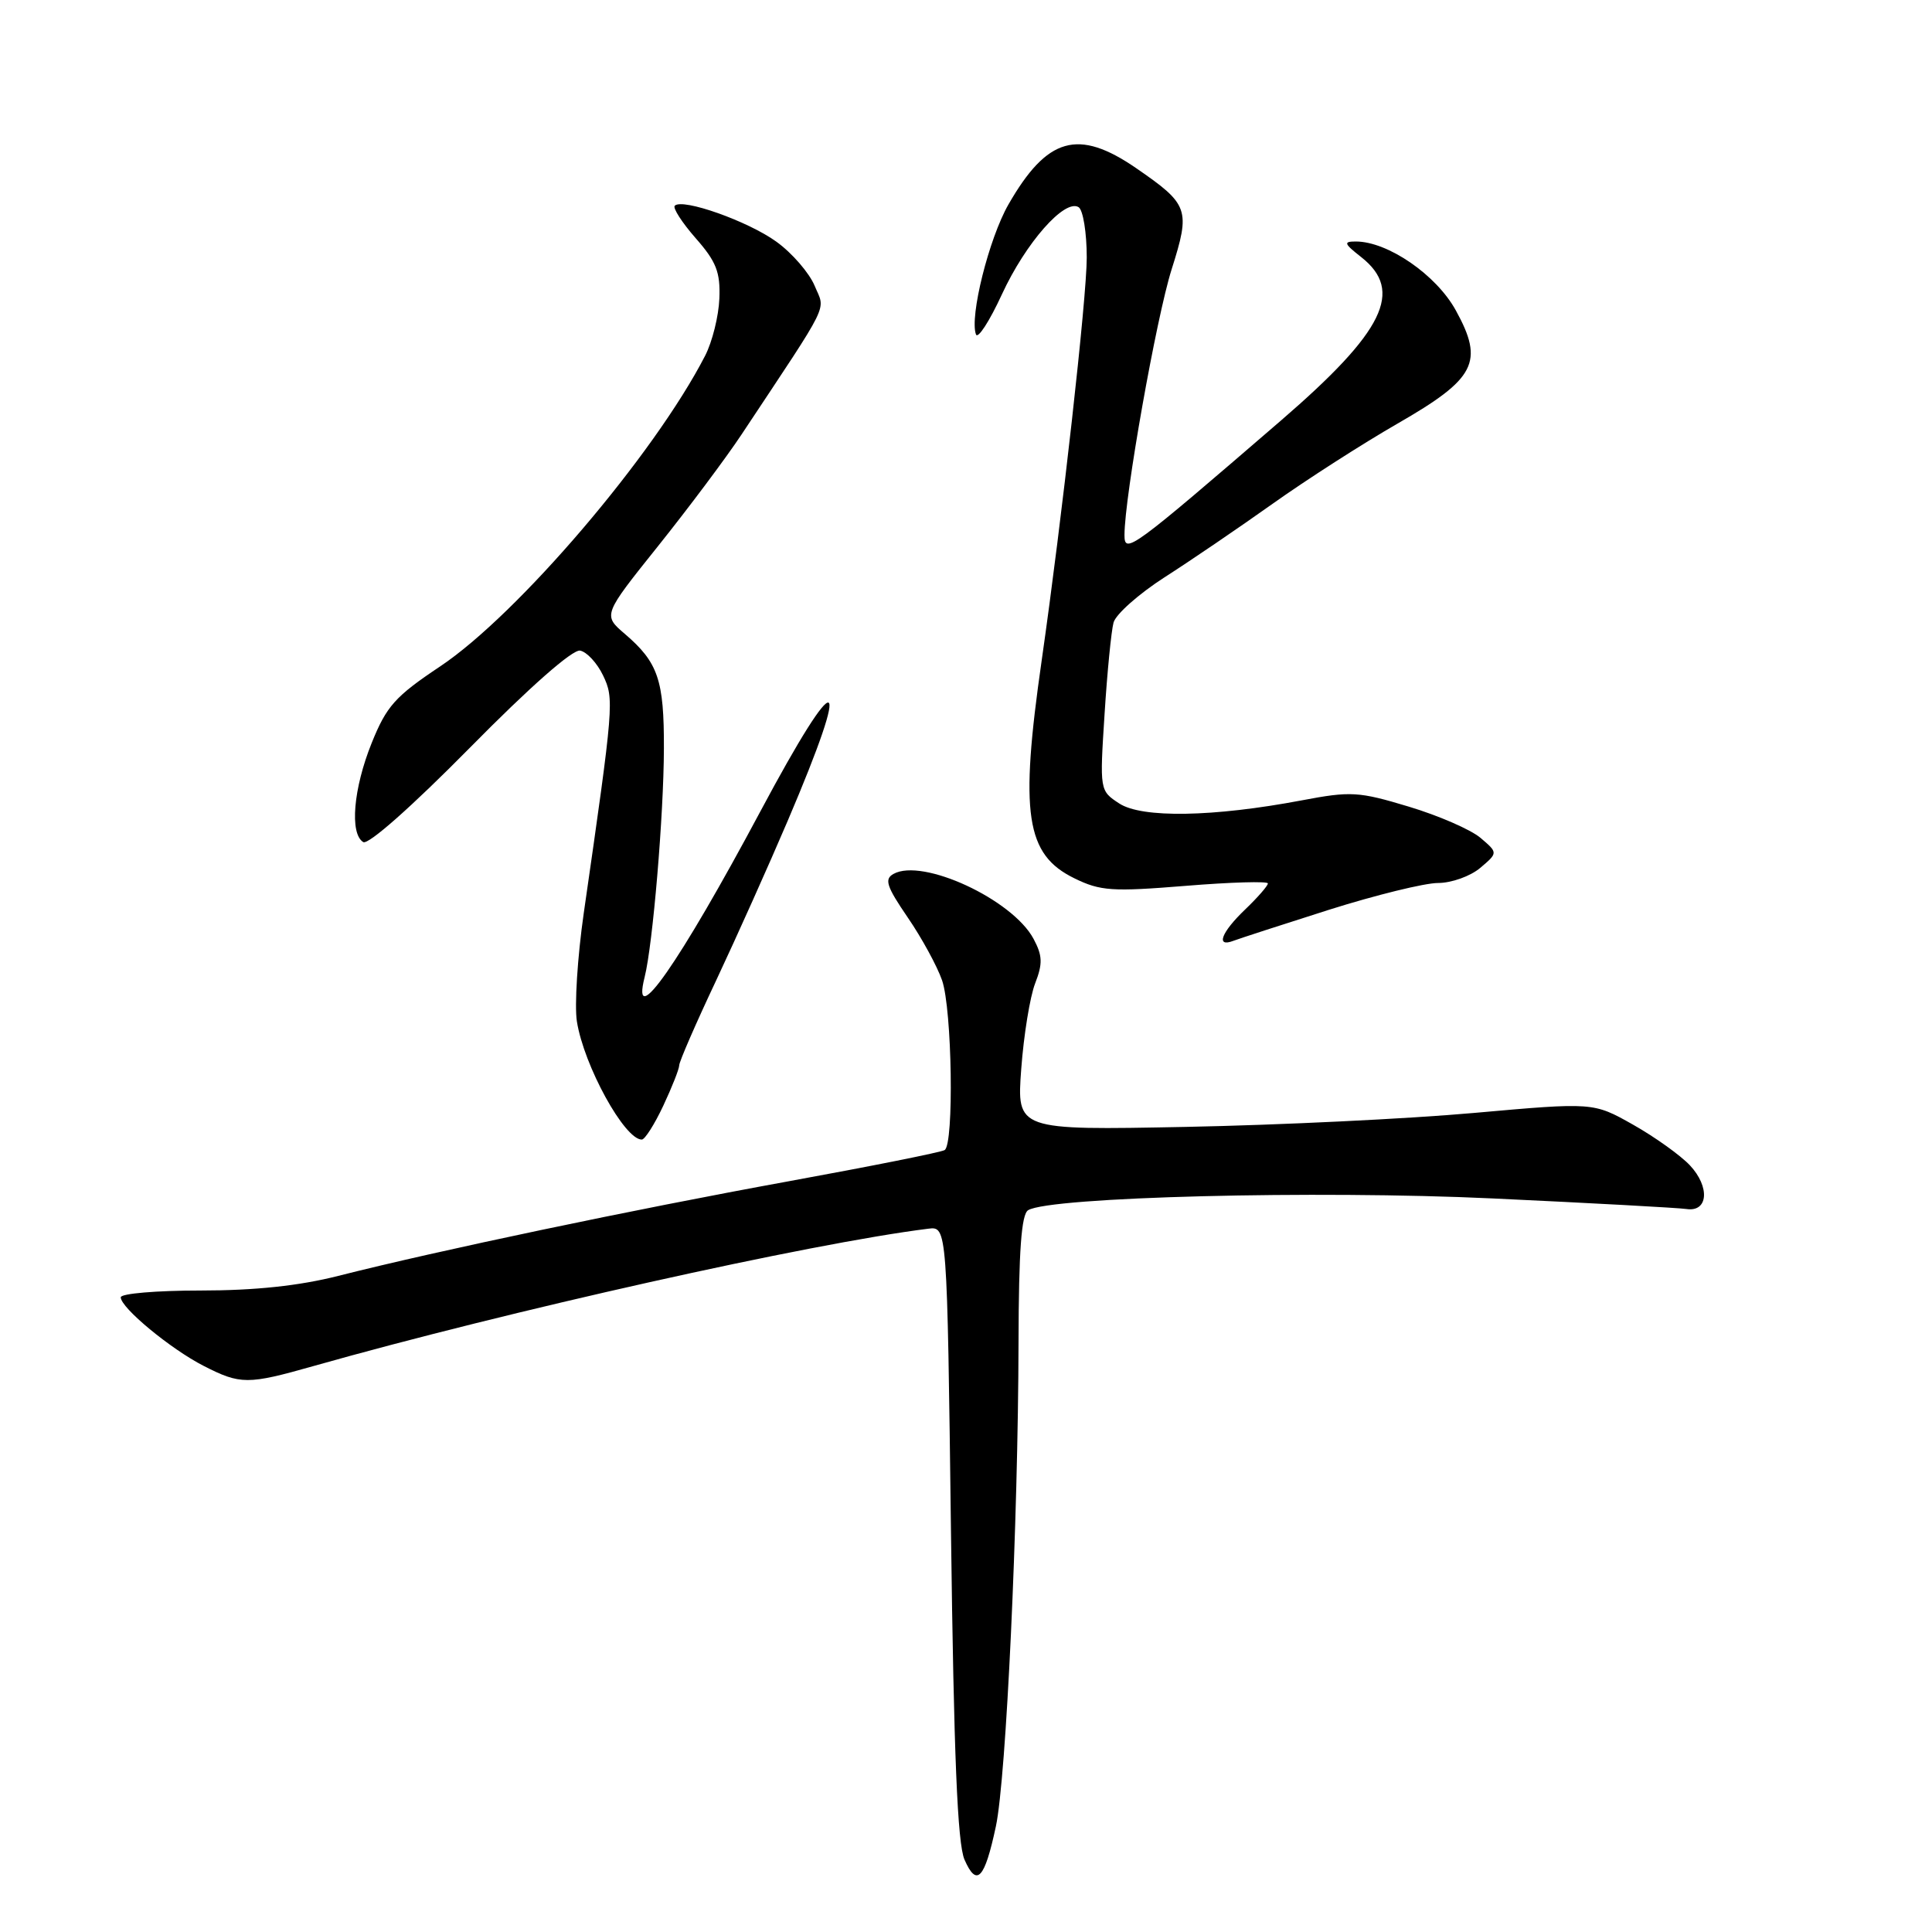<?xml version="1.0" encoding="UTF-8" standalone="no"?>
<!DOCTYPE svg PUBLIC "-//W3C//DTD SVG 1.1//EN" "http://www.w3.org/Graphics/SVG/1.1/DTD/svg11.dtd" >
<svg xmlns="http://www.w3.org/2000/svg" xmlns:xlink="http://www.w3.org/1999/xlink" version="1.1" viewBox="0 0 256 256">
 <g >
 <path fill="currentColor"
d=" M 131.96 242.00 C 133.33 235.58 134.91 201.76 134.96 177.81 C 134.99 165.72 135.34 160.91 136.23 160.36 C 139.08 158.60 174.41 157.70 197.80 158.80 C 210.83 159.41 222.38 160.04 223.46 160.20 C 226.35 160.64 226.61 157.27 223.91 154.40 C 222.66 153.08 219.27 150.65 216.38 149.02 C 211.13 146.06 211.13 146.06 195.31 147.47 C 186.62 148.25 169.42 149.08 157.11 149.32 C 134.72 149.76 134.72 149.76 135.32 141.63 C 135.65 137.16 136.48 132.06 137.16 130.31 C 138.18 127.68 138.14 126.63 136.95 124.40 C 134.15 119.18 122.23 113.65 118.39 115.80 C 117.15 116.49 117.47 117.46 120.28 121.57 C 122.14 124.28 124.18 128.03 124.83 129.90 C 126.16 133.76 126.43 151.61 125.17 152.39 C 124.71 152.68 115.38 154.54 104.42 156.54 C 83.74 160.31 58.08 165.70 44.83 169.06 C 39.63 170.38 33.77 171.00 26.58 171.00 C 20.76 171.00 16.00 171.40 16.00 171.90 C 16.00 173.29 22.62 178.76 26.99 180.99 C 31.86 183.48 32.82 183.48 41.50 181.02 C 67.42 173.68 107.28 164.77 123.00 162.81 C 125.50 162.50 125.50 162.50 126.01 203.00 C 126.39 232.62 126.87 244.28 127.80 246.41 C 129.42 250.11 130.47 249.00 131.96 242.00 Z  M 87.89 146.51 C 89.05 144.04 90.00 141.63 90.00 141.16 C 90.00 140.68 92.20 135.62 94.90 129.90 C 97.59 124.18 101.86 114.66 104.38 108.75 C 113.06 88.40 111.29 87.78 100.76 107.50 C 89.99 127.66 83.56 136.86 85.42 129.46 C 86.50 125.18 87.95 107.97 87.97 99.18 C 88.00 90.11 87.21 87.78 82.80 84.00 C 79.88 81.50 79.88 81.50 87.22 72.33 C 91.25 67.29 96.22 60.65 98.26 57.57 C 110.26 39.48 109.36 41.29 107.95 37.88 C 107.24 36.17 104.96 33.53 102.88 32.03 C 99.13 29.31 90.43 26.23 89.41 27.26 C 89.12 27.55 90.36 29.48 92.18 31.56 C 94.91 34.66 95.46 36.06 95.32 39.55 C 95.23 41.88 94.38 45.30 93.43 47.14 C 86.68 60.26 68.62 81.43 58.31 88.31 C 52.36 92.28 51.22 93.56 49.25 98.45 C 46.82 104.48 46.31 110.46 48.13 111.58 C 48.79 111.99 54.57 106.87 62.25 99.09 C 70.19 91.03 75.88 86.02 76.87 86.21 C 77.76 86.38 79.12 87.86 79.90 89.48 C 81.40 92.61 81.35 93.24 77.35 121.00 C 76.52 126.78 76.11 133.23 76.44 135.34 C 77.37 141.21 82.75 151.00 85.04 151.00 C 85.45 151.00 86.73 148.98 87.89 146.51 Z  M 176.10 120.55 C 182.28 118.60 188.78 117.00 190.55 117.00 C 192.33 117.00 194.84 116.10 196.14 115.00 C 198.50 113.00 198.50 113.00 196.16 111.01 C 194.87 109.92 190.59 108.06 186.66 106.88 C 180.03 104.88 178.98 104.82 172.50 106.05 C 160.76 108.27 151.30 108.43 148.30 106.46 C 145.72 104.77 145.71 104.74 146.36 94.63 C 146.71 89.06 147.25 83.60 147.55 82.49 C 147.86 81.38 150.90 78.69 154.30 76.50 C 157.71 74.32 164.17 69.92 168.66 66.73 C 173.15 63.54 180.57 58.78 185.16 56.14 C 195.55 50.17 196.68 47.99 192.91 41.14 C 190.33 36.43 183.90 32.00 179.65 32.00 C 177.98 32.00 178.08 32.27 180.37 34.07 C 186.05 38.54 183.42 43.91 169.77 55.69 C 149.89 72.84 149.00 73.49 149.00 70.90 C 149.00 65.86 153.22 42.08 155.25 35.68 C 157.76 27.75 157.54 27.10 150.56 22.29 C 142.86 16.99 138.75 18.16 133.62 27.10 C 131.04 31.61 128.45 41.97 129.32 44.31 C 129.56 44.97 131.11 42.58 132.76 39.00 C 135.90 32.19 141.07 26.31 142.92 27.45 C 143.51 27.82 144.00 30.82 144.00 34.12 C 144.00 39.46 140.73 68.65 138.03 87.50 C 135.10 107.87 135.91 113.23 142.36 116.38 C 145.81 118.07 147.36 118.17 157.11 117.38 C 163.10 116.89 168.00 116.75 168.00 117.06 C 168.00 117.37 166.65 118.92 165.00 120.50 C 161.81 123.55 161.05 125.58 163.44 124.66 C 164.23 124.36 169.93 122.51 176.10 120.55 Z "/>
</g>
</svg>
